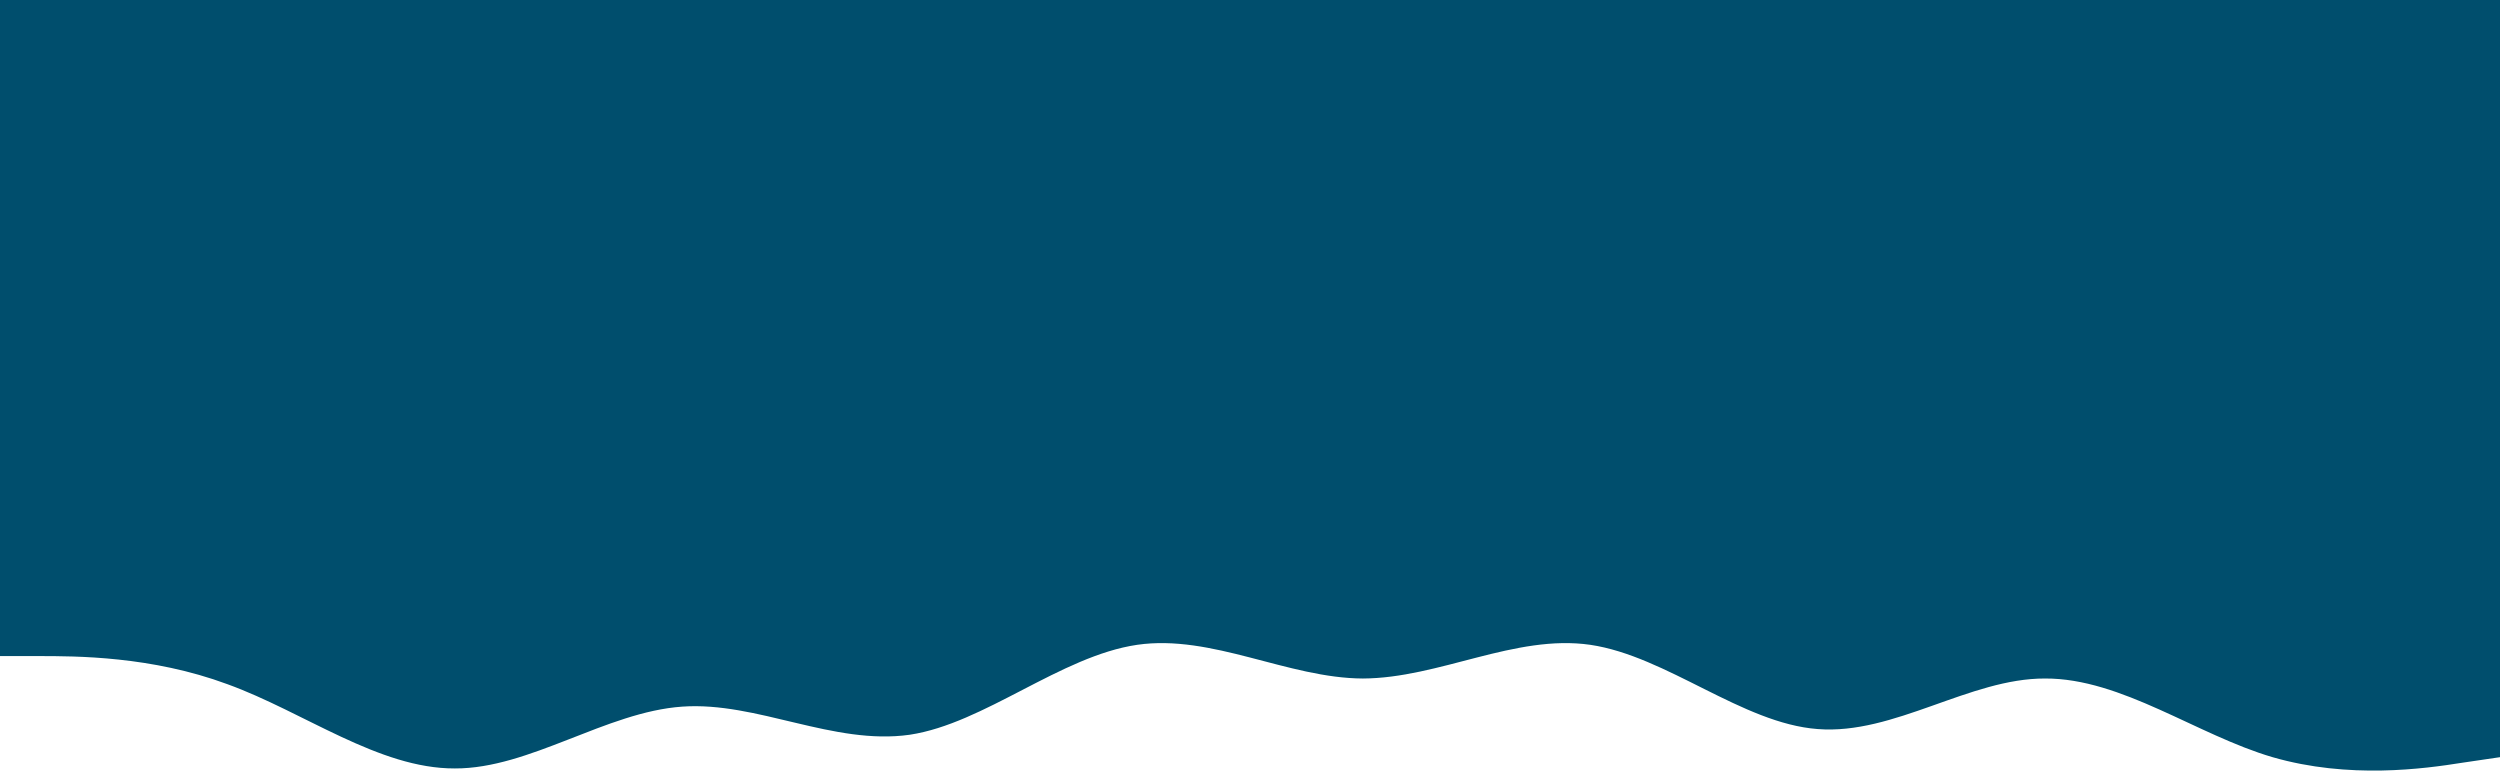 <svg width="3679" height="1134" viewBox="0 0 3679 1134" fill="none" xmlns="http://www.w3.org/2000/svg">
<path d="M3679 1114.26L3623.3 1122.47C3567.61 1131.31 3456.73 1146.81 3344.31 1114.26C3233.18 1081.72 3122.04 998.03 3009.63 998.495C2898.49 998.03 2787.35 1081.72 2674.94 1072.88C2564.06 1064.67 2452.67 965.486 2340.25 948.904C2229.63 932.941 2117.98 998.03 2005.57 998.495C1895.2 998.03 1783.29 932.941 1673.43 948.904C1560.76 965.486 1448.61 1064.67 1338.75 1081.25C1226.33 1097.21 1113.92 1032.12 1004.06 1039.87C891.902 1047.62 779.233 1131.31 669.374 1130.84C557.471 1131.31 447.101 1047.62 334.687 1006.86C223.039 965.486 112.414 965.486 56.207 965.486H2.42868e-05L6.00233e-05 717.528H55.696C111.392 717.528 222.273 717.528 334.687 717.528C445.823 717.528 556.96 717.528 669.374 717.528C780.51 717.528 891.647 717.528 1004.06 717.528C1114.94 717.528 1226.33 717.528 1338.75 717.528C1449.37 717.528 1561.02 717.528 1673.43 717.528C1783.8 717.528 1895.71 717.528 2005.57 717.528C2118.24 717.528 2230.39 717.528 2340.25 717.528C2452.67 717.528 2565.08 717.528 2674.94 717.528C2787.1 717.528 2899.77 717.528 3009.63 717.528C3121.53 717.528 3231.9 717.528 3344.31 717.528C3455.96 717.528 3566.59 717.528 3622.79 717.528H3679V1114.26Z" fill="#004E6D"/>
<path d="M0 0V781.067L3679 946.889V0H0Z" fill="#004E6D"/>
</svg>
